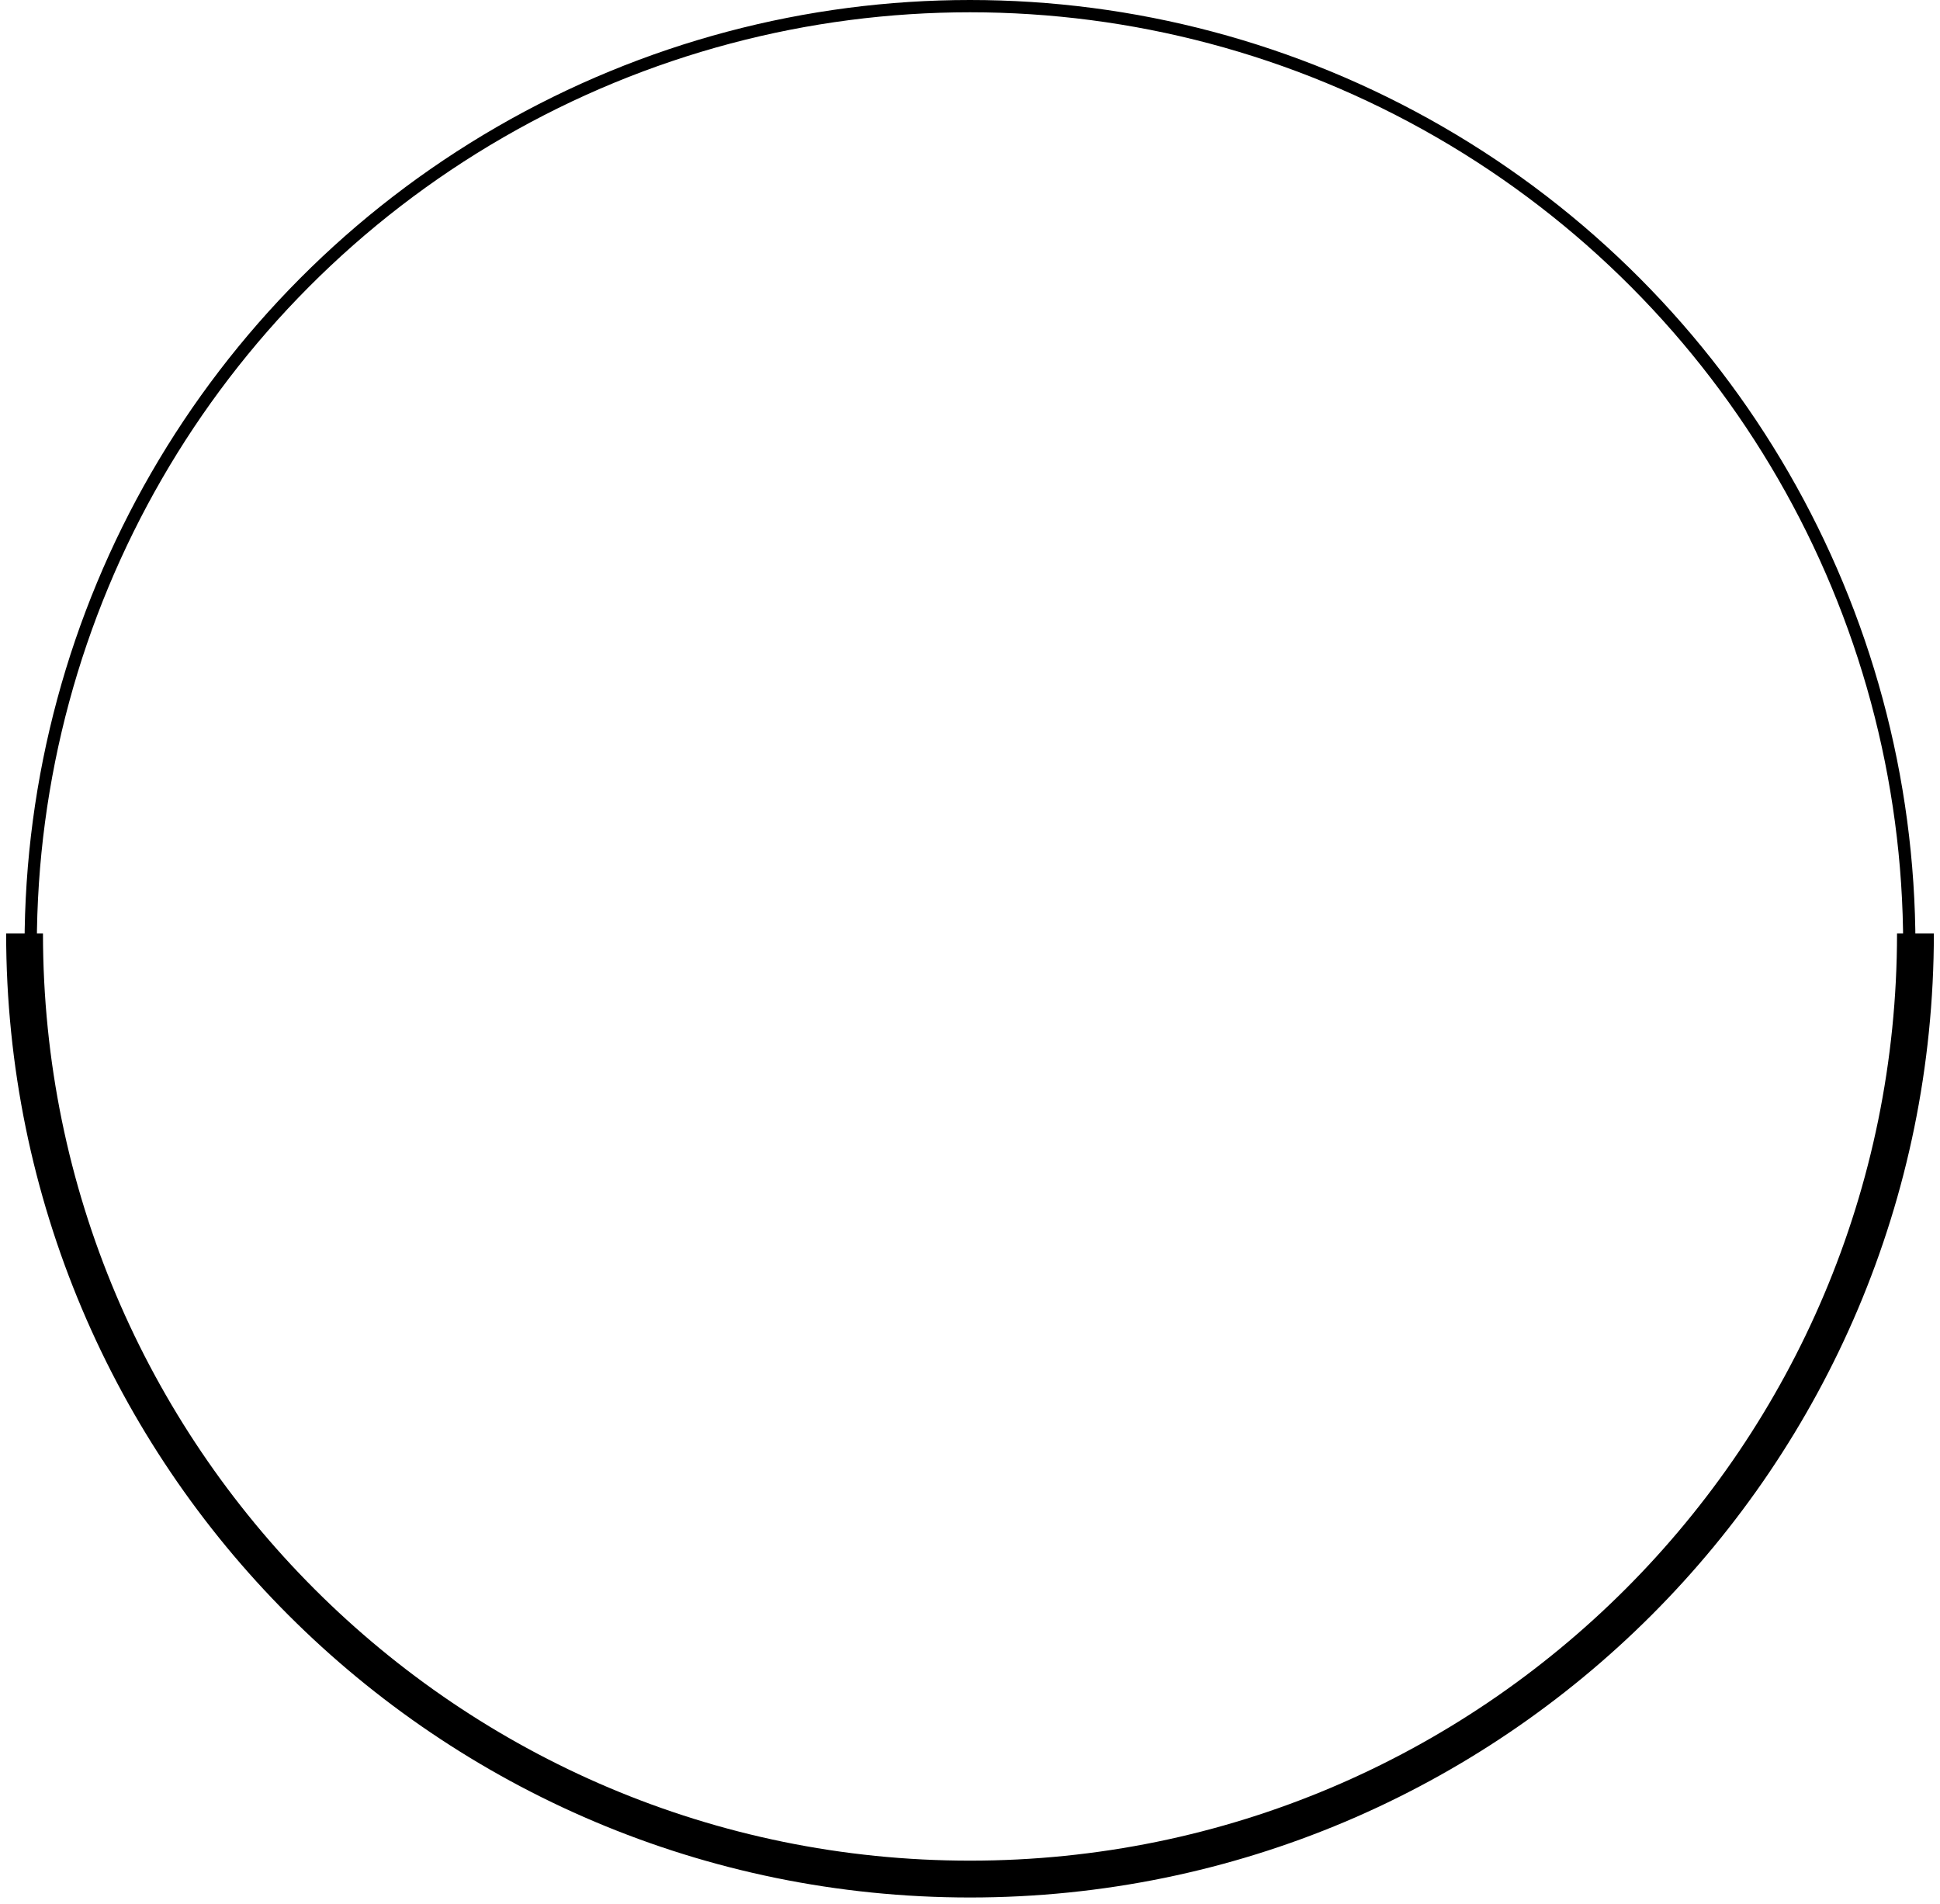 <svg width="158" height="155" viewBox="0 0 158 155" fill="none" xmlns="http://www.w3.org/2000/svg">
<circle cx="79" cy="77" r="76.5" stroke="black"/>
<path d="M156 76C156 118.526 121.526 153 79 153C36.474 153 2 118.526 2 76" stroke="black" stroke-width="3"/>
</svg>
